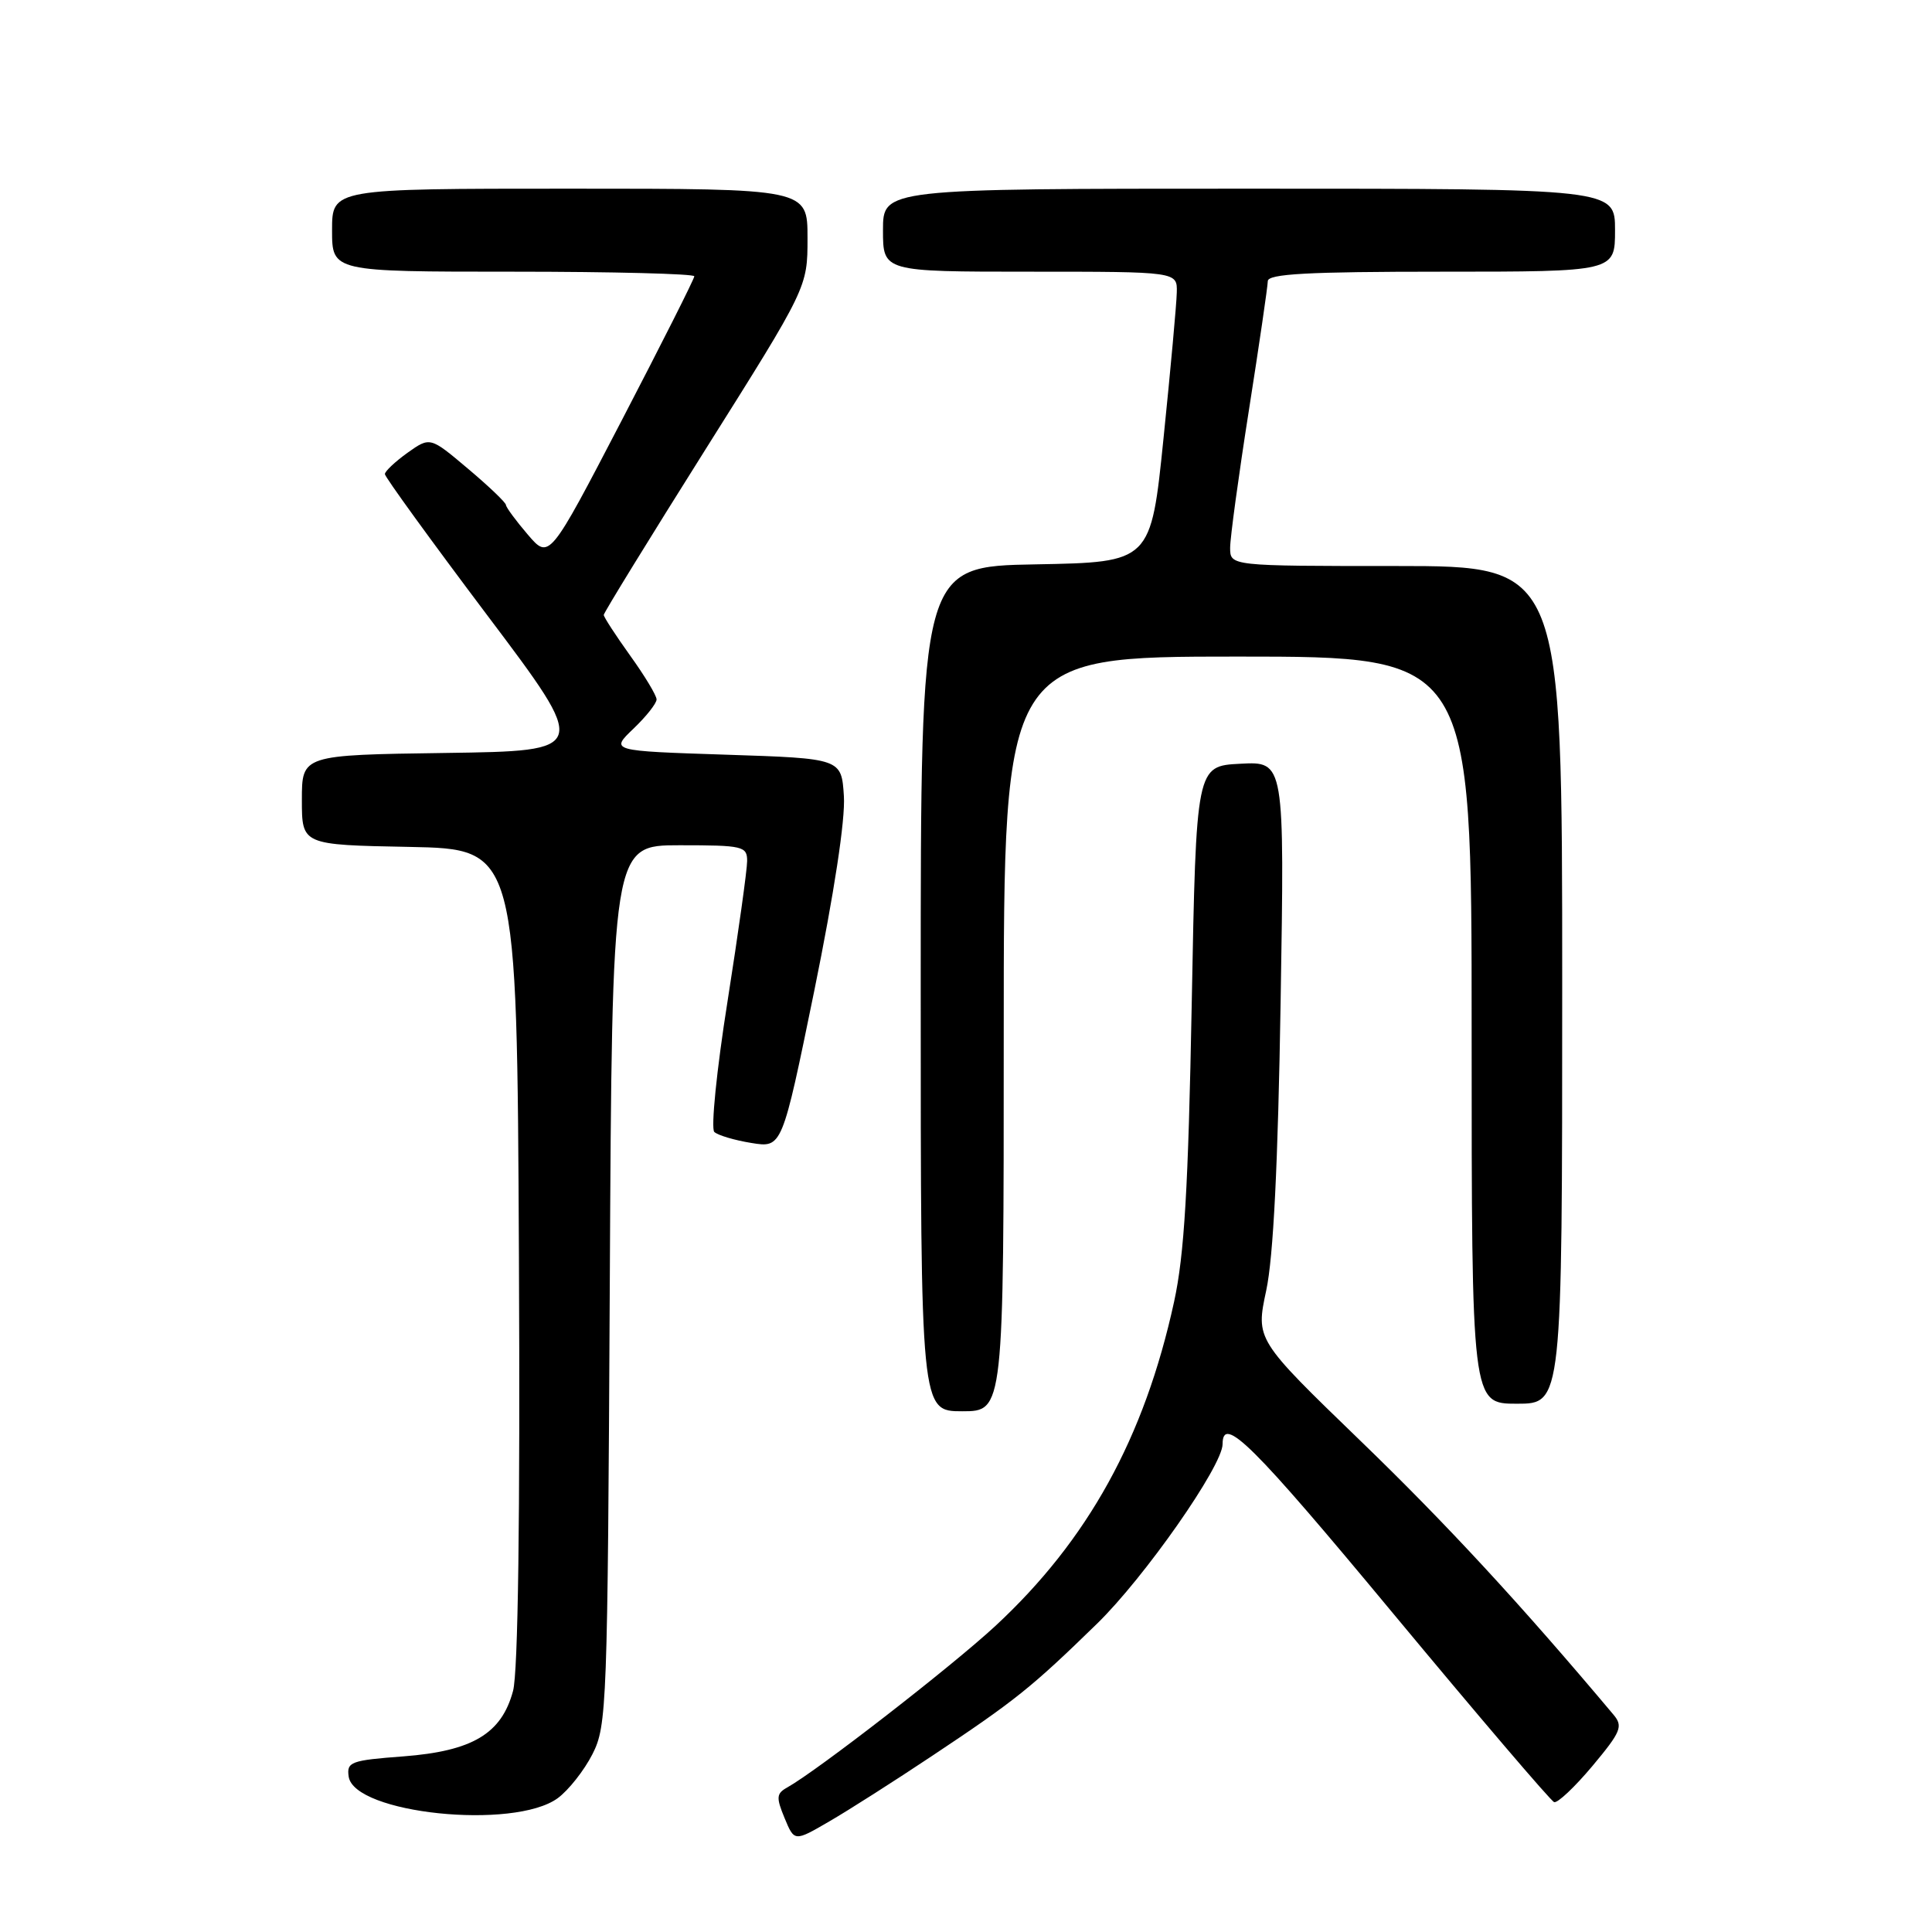 <?xml version="1.0" encoding="UTF-8" standalone="no"?>
<!DOCTYPE svg PUBLIC "-//W3C//DTD SVG 1.1//EN" "http://www.w3.org/Graphics/SVG/1.1/DTD/svg11.dtd" >
<svg xmlns="http://www.w3.org/2000/svg" xmlns:xlink="http://www.w3.org/1999/xlink" version="1.1" viewBox="0 0 256 256">
 <g >
 <path fill="currentColor"
d=" M 123.50 232.67 C 134.55 225.32 136.70 223.59 145.34 215.17 C 151.66 209.02 162.00 194.23 162.00 191.35 C 162.00 187.41 165.97 191.35 184.53 213.71 C 195.85 227.34 205.48 238.63 205.93 238.79 C 206.38 238.95 208.66 236.80 211.00 234.01 C 214.80 229.46 215.09 228.75 213.80 227.21 C 201.43 212.49 191.65 201.91 180.24 190.89 C 166.39 177.50 166.39 177.50 167.78 171.00 C 168.73 166.59 169.34 154.30 169.69 132.70 C 170.21 100.89 170.21 100.89 164.35 101.20 C 158.50 101.50 158.50 101.50 157.91 133.00 C 157.45 157.53 156.93 166.27 155.57 172.50 C 151.64 190.52 144.16 204.07 131.89 215.45 C 126.09 220.82 108.36 234.58 104.31 236.85 C 102.87 237.65 102.83 238.17 103.96 240.90 C 105.26 244.04 105.26 244.04 109.88 241.35 C 112.42 239.88 118.55 235.97 123.50 232.67 Z  M 73.90 238.27 C 75.33 237.22 77.40 234.60 78.50 232.44 C 80.42 228.66 80.51 226.20 80.80 170.25 C 81.10 112.00 81.10 112.00 90.05 112.00 C 98.46 112.00 99.00 112.13 99.00 114.09 C 99.00 115.24 97.83 123.61 96.40 132.69 C 94.96 141.76 94.18 149.55 94.65 149.99 C 95.12 150.43 97.33 151.09 99.57 151.45 C 103.63 152.11 103.63 152.11 107.89 131.31 C 110.53 118.35 112.02 108.61 111.82 105.50 C 111.50 100.50 111.50 100.50 96.18 100.00 C 80.86 99.50 80.86 99.50 83.93 96.56 C 85.62 94.95 87.00 93.20 87.00 92.68 C 87.00 92.16 85.43 89.55 83.50 86.87 C 81.58 84.19 80.00 81.76 80.00 81.48 C 80.00 81.20 86.08 71.31 93.50 59.52 C 107.00 38.07 107.00 38.07 107.00 31.54 C 107.00 25.00 107.00 25.00 75.50 25.00 C 44.00 25.00 44.00 25.00 44.00 30.50 C 44.00 36.00 44.00 36.00 68.00 36.00 C 81.20 36.00 92.00 36.28 92.00 36.61 C 92.00 36.95 87.67 45.53 82.39 55.69 C 72.78 74.16 72.78 74.16 69.93 70.83 C 68.36 69.00 67.06 67.23 67.04 66.91 C 67.02 66.58 64.75 64.41 61.99 62.09 C 56.99 57.87 56.99 57.87 53.99 60.00 C 52.35 61.18 51.00 62.45 51.00 62.82 C 51.00 63.20 57.10 71.61 64.55 81.51 C 78.10 99.50 78.10 99.50 59.05 99.77 C 40.00 100.04 40.00 100.04 40.00 105.99 C 40.00 111.95 40.00 111.95 54.25 112.22 C 68.50 112.50 68.50 112.50 68.76 166.36 C 68.93 201.13 68.65 221.58 67.98 224.06 C 66.46 229.73 62.60 232.03 53.44 232.73 C 46.50 233.25 45.92 233.46 46.20 235.40 C 46.90 240.31 68.09 242.51 73.90 238.27 Z  M 133.00 137.00 C 133.00 87.00 133.00 87.00 164.00 87.00 C 195.00 87.00 195.00 87.00 195.00 136.50 C 195.00 186.00 195.00 186.00 201.00 186.00 C 207.00 186.00 207.00 186.00 207.00 130.50 C 207.00 75.00 207.00 75.00 185.00 75.00 C 163.00 75.00 163.00 75.00 163.00 72.58 C 163.00 71.25 164.12 63.04 165.49 54.33 C 166.86 45.62 167.98 37.94 167.99 37.25 C 168.00 36.29 173.27 36.00 191.00 36.00 C 214.00 36.00 214.00 36.00 214.00 30.50 C 214.00 25.00 214.00 25.00 165.50 25.00 C 117.00 25.00 117.00 25.00 117.00 30.50 C 117.00 36.00 117.00 36.00 136.50 36.00 C 156.00 36.00 156.00 36.00 155.93 38.75 C 155.90 40.26 155.11 48.92 154.18 58.00 C 152.50 74.50 152.50 74.50 137.25 74.78 C 122.00 75.05 122.00 75.05 122.00 131.03 C 122.00 187.00 122.00 187.00 127.50 187.00 C 133.00 187.00 133.00 187.00 133.00 137.00 Z "/>
</g>
</svg>